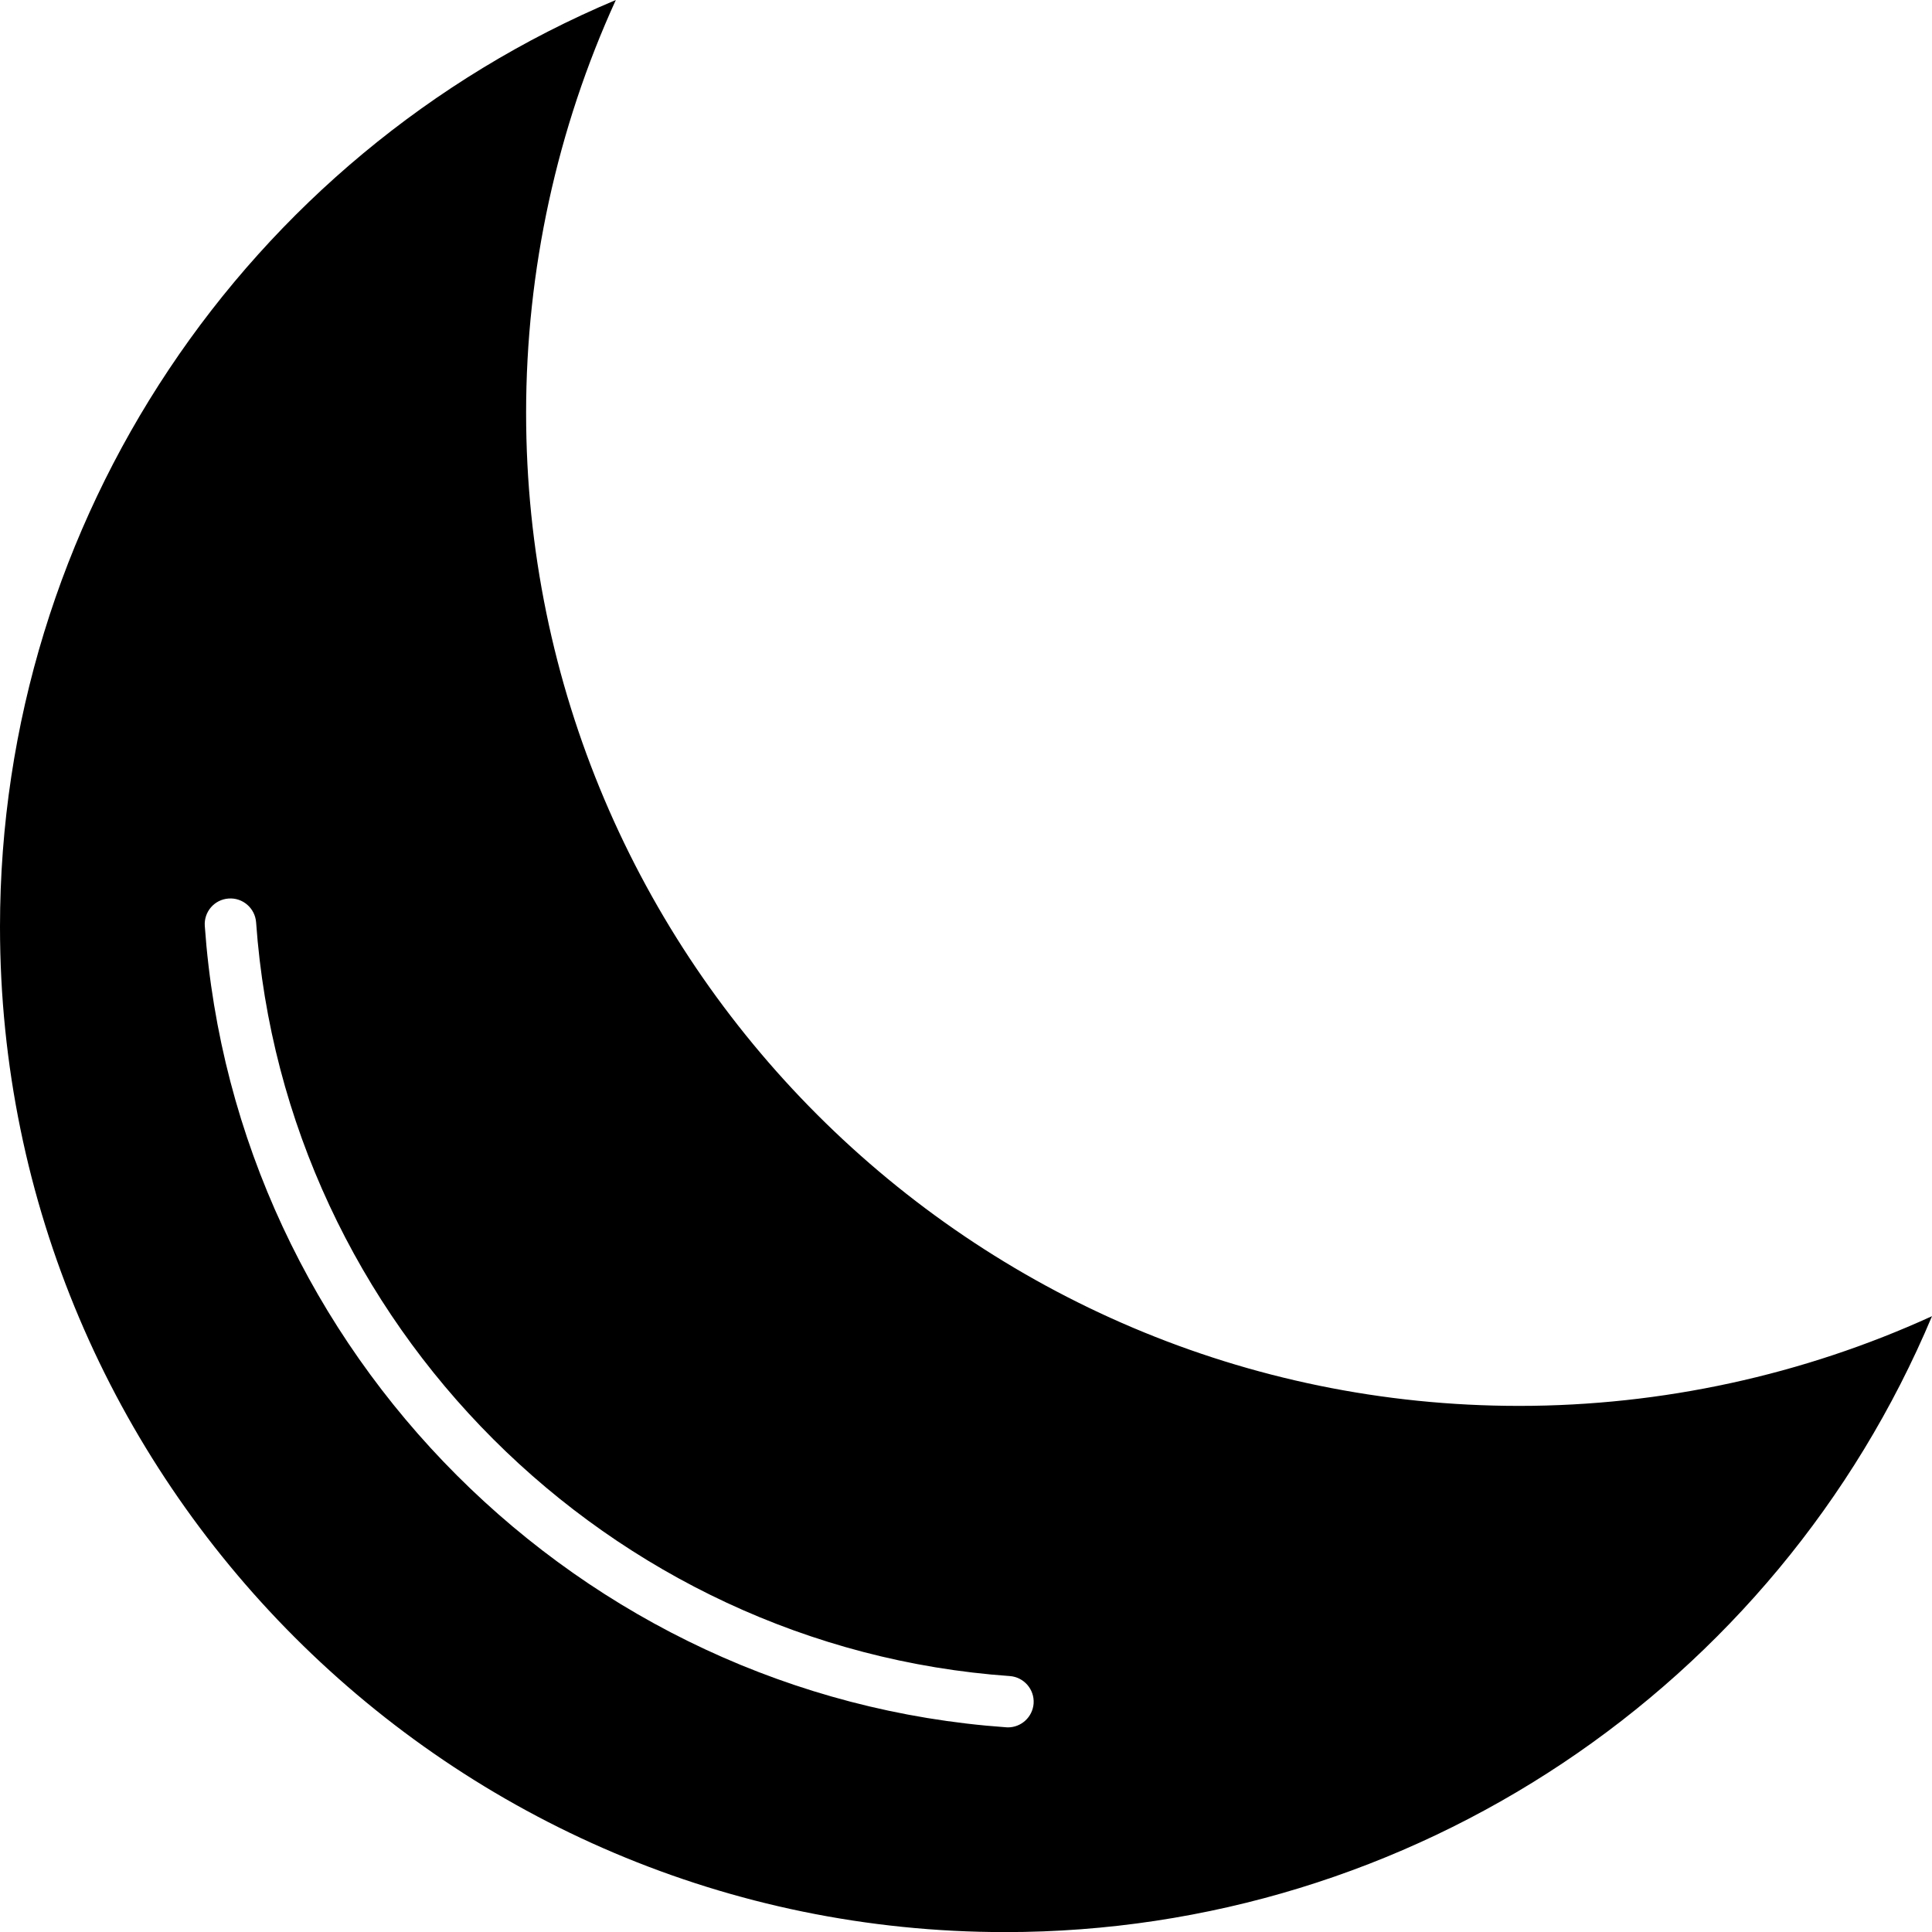 <svg width="80" height="80" viewBox="0 0 80 80" fill="none" xmlns="http://www.w3.org/2000/svg">
<path d="M62.902 58.215C40.23 58.215 21.785 39.77 21.785 17.098C21.785 11.192 23.062 5.336 25.5 0C10.145 6.453 0 21.551 0 38.379C0 61.332 18.672 80.004 41.625 80.004C58.453 80.004 73.551 69.859 80 54.5C74.664 56.938 68.809 58.215 62.902 58.215ZM41.734 71.527C41.711 71.527 41.683 71.527 41.66 71.523C23.996 70.273 9.73 56.007 8.48 38.343C8.437 37.757 8.878 37.245 9.468 37.206C10.05 37.163 10.562 37.605 10.605 38.195C11.781 54.808 25.199 68.226 41.812 69.402C42.398 69.445 42.839 69.952 42.8 70.538C42.757 71.101 42.289 71.527 41.734 71.527Z" fill="black"/>
</svg>
